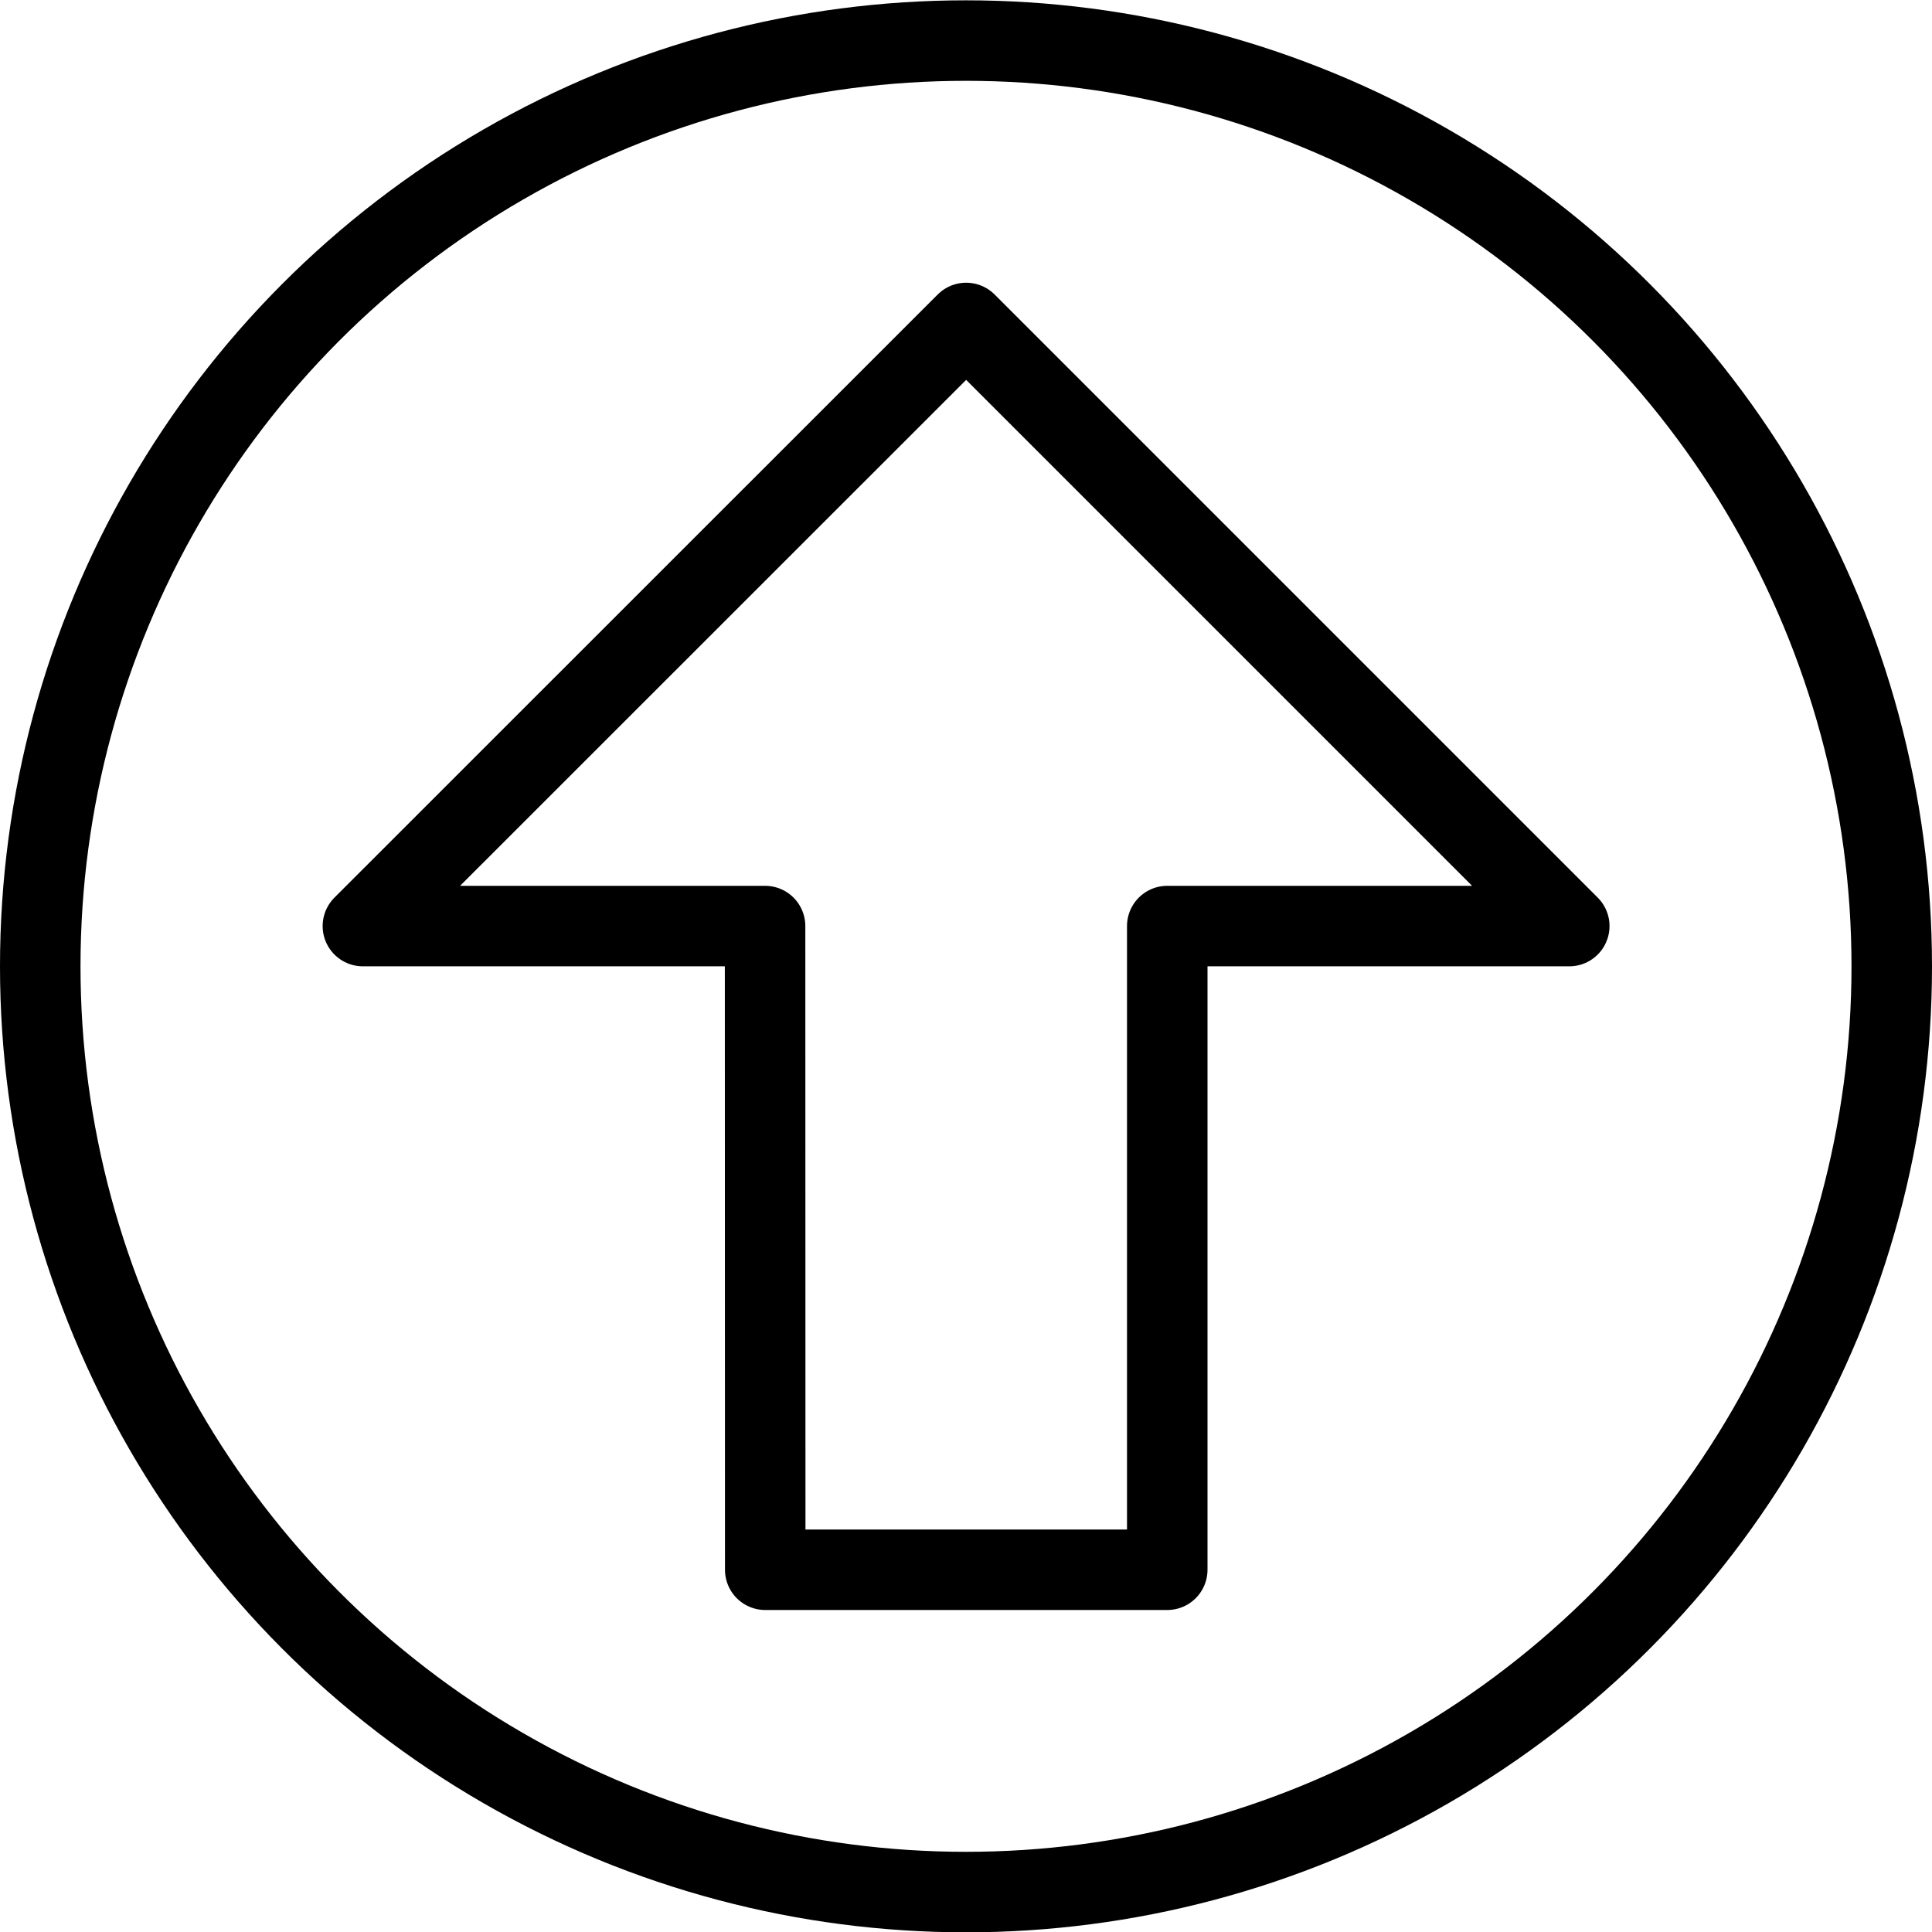<?xml version="1.0" encoding="utf-8"?>
<!-- Generator: Adobe Illustrator 19.2.0, SVG Export Plug-In . SVG Version: 6.00 Build 0)  -->
<svg version="1.1" id="Outline_Icons" xmlns="http://www.w3.org/2000/svg" xmlns:xlink="http://www.w3.org/1999/xlink" x="0px"
	 y="0px" viewBox="0 0 24 24" enable-background="new 0 0 24 24" xml:space="preserve">
<g>
	<polygon fill="none" stroke="#000000" stroke-linejoin="round" points="9.506,19.5 9.504,11.504 4.508,11.504 12.002,4.012 
		19.494,11.504 14.5,11.504 14.5,19.5 	"/>
	<circle fill="none" stroke="#000000" stroke-linejoin="round" stroke-miterlimit="10" cx="12" cy="12.004" r="11.5"/>
</g>
</svg>
